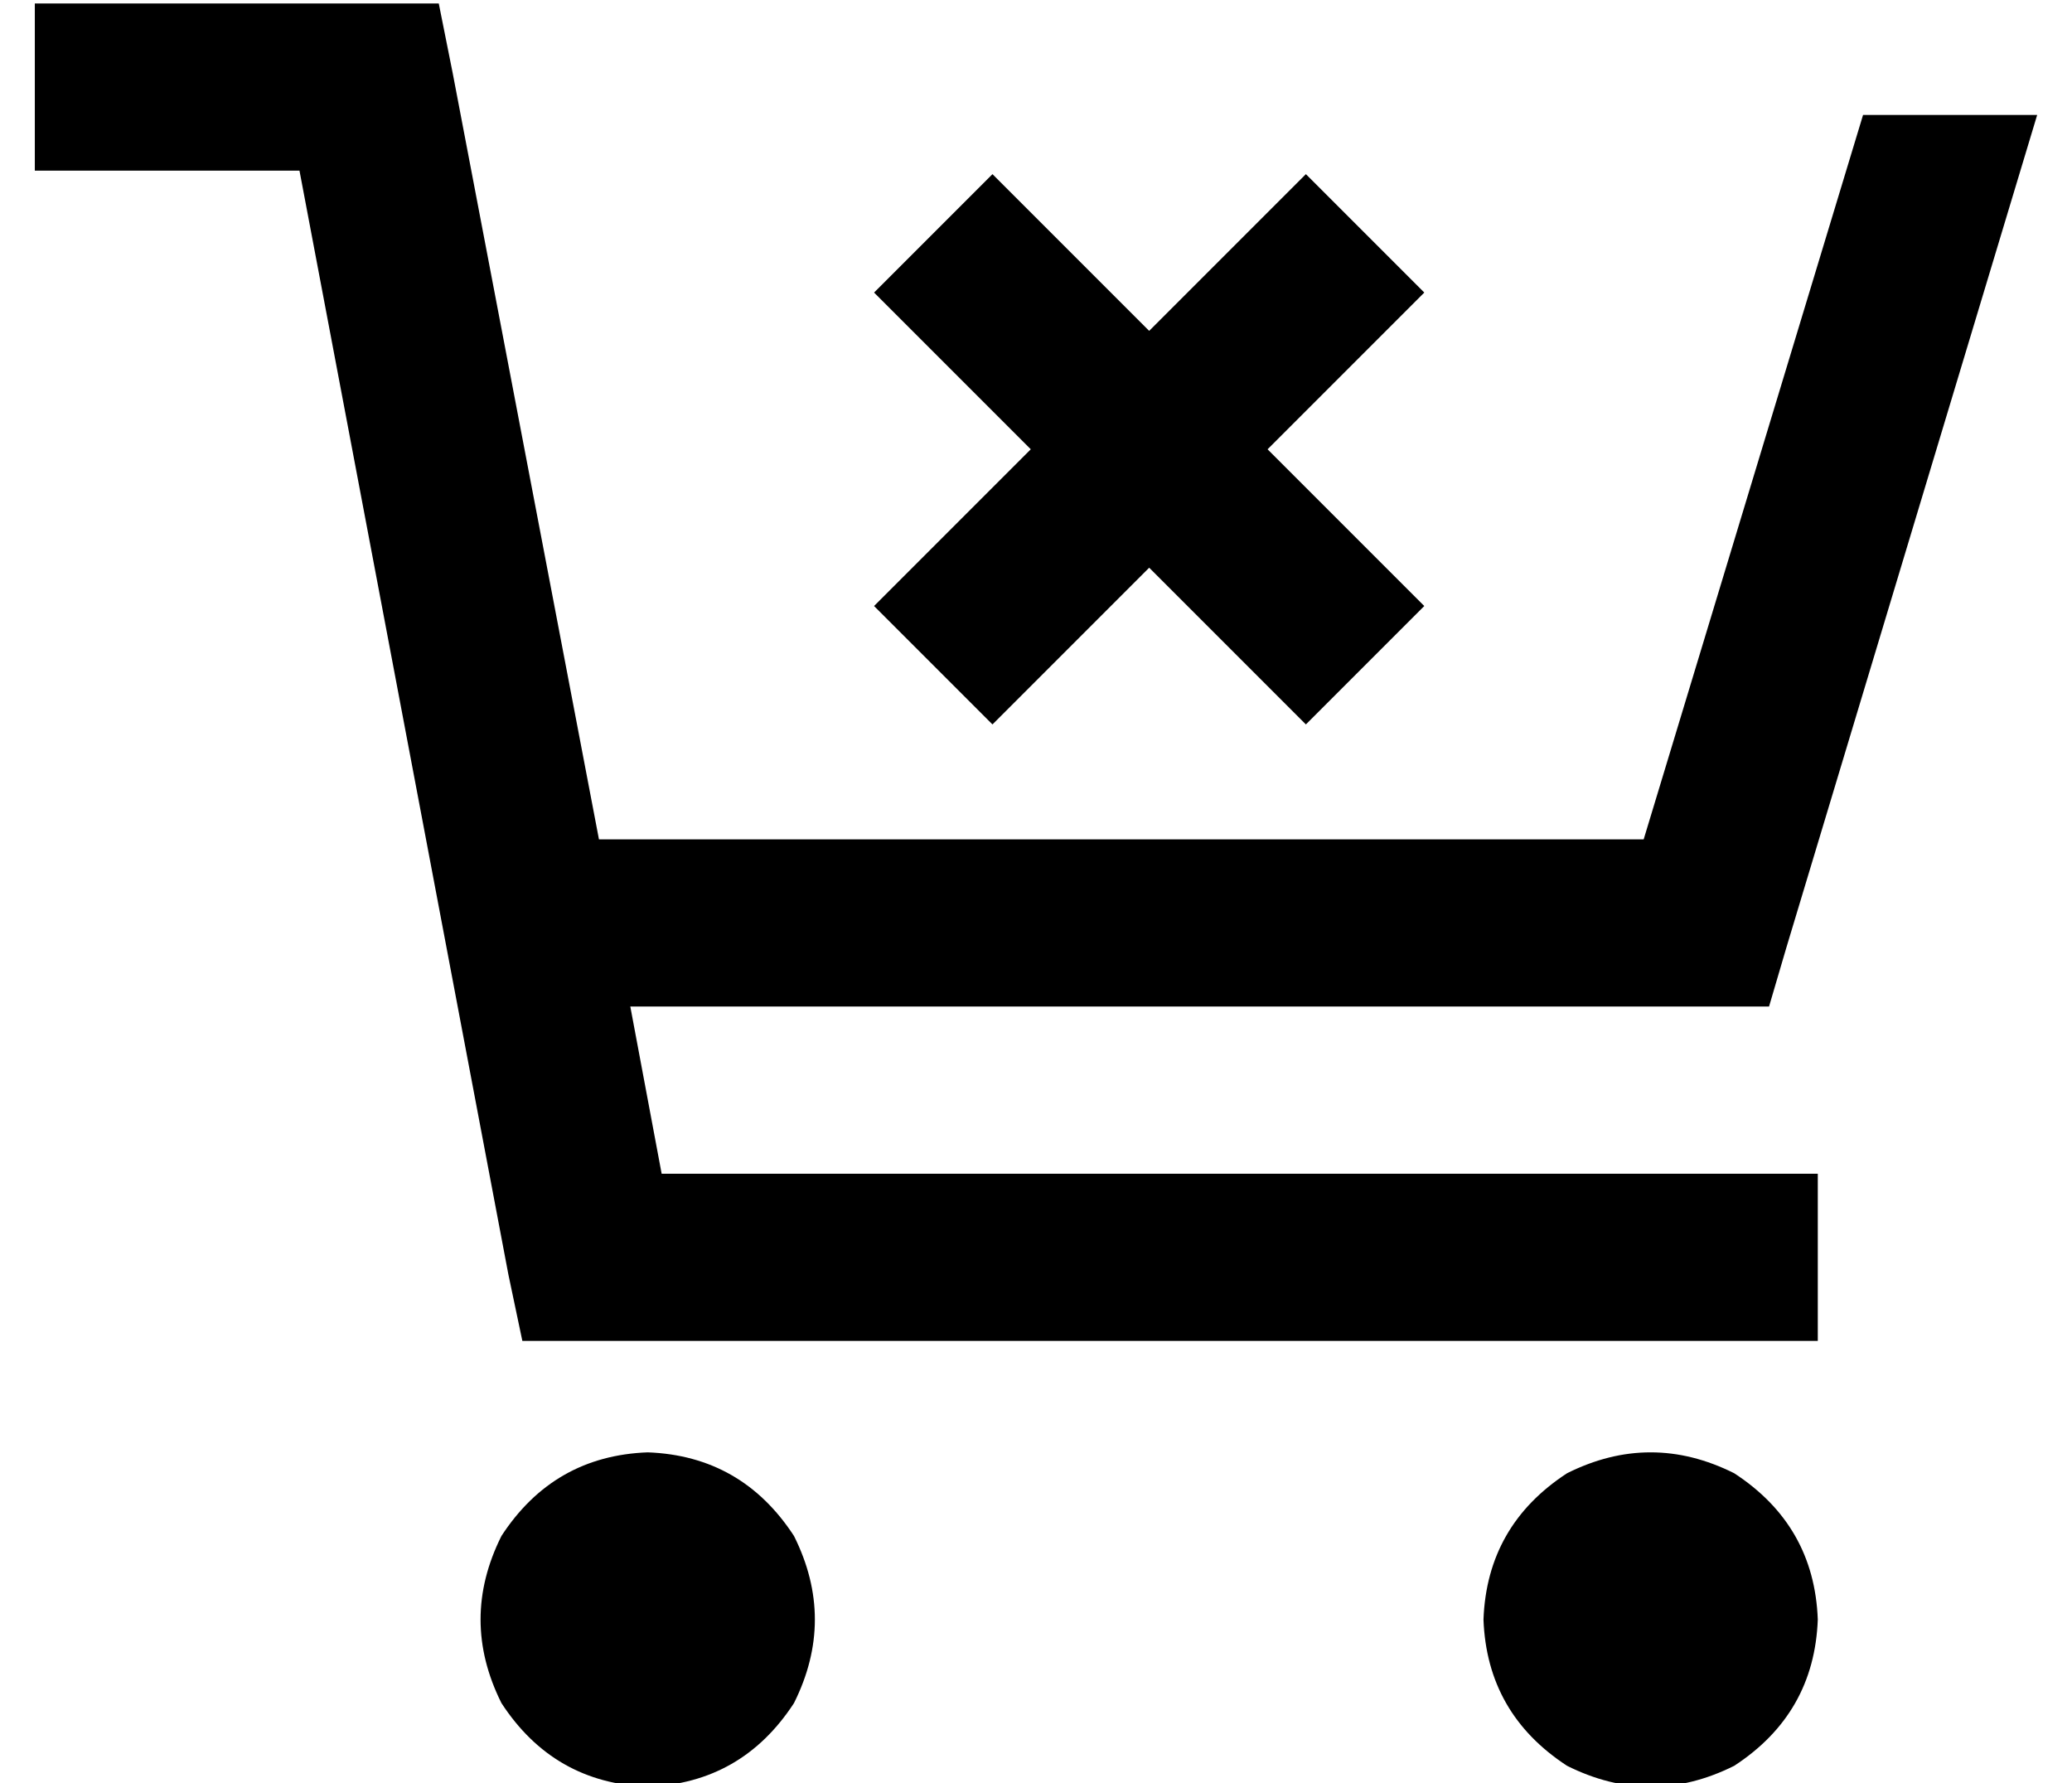 <?xml version="1.0" standalone="no"?>
<!DOCTYPE svg PUBLIC "-//W3C//DTD SVG 1.1//EN" "http://www.w3.org/Graphics/SVG/1.1/DTD/svg11.dtd" >
<svg xmlns="http://www.w3.org/2000/svg" xmlns:xlink="http://www.w3.org/1999/xlink" version="1.1" viewBox="-10 -40 595 512">
   <path fill="currentColor"
d="M24 -39h-24h24h-24v48v0h24h52l60 317v0l4 19v0h20h352v-48v0h-24h-308l-9 -48v0h309h18l5 -17v0l72 -239v0h-50v0l-63 208v0h-300v0l-42 -220v0l-4 -20v0h-20h-72zM176 473q27 -1 42 -24q12 -24 0 -48q-15 -23 -42 -24q-27 1 -42 24q-12 24 0 48q15 23 42 24v0zM512 425
q-1 -27 -24 -42q-24 -12 -48 0q-23 15 -24 42q1 27 24 42q24 12 48 0q23 -15 24 -42v0zM275 10l-34 34l34 -34l-34 34l17 17v0l28 28v0l-28 28v0l-17 17v0l34 34v0l17 -17v0l28 -28v0l28 28v0l17 17v0l34 -34v0l-17 -17v0l-28 -28v0l28 -28v0l17 -17v0l-34 -34v0l-17 17v0
l-28 28v0l-28 -28v0l-17 -17v0z" />
</svg>
